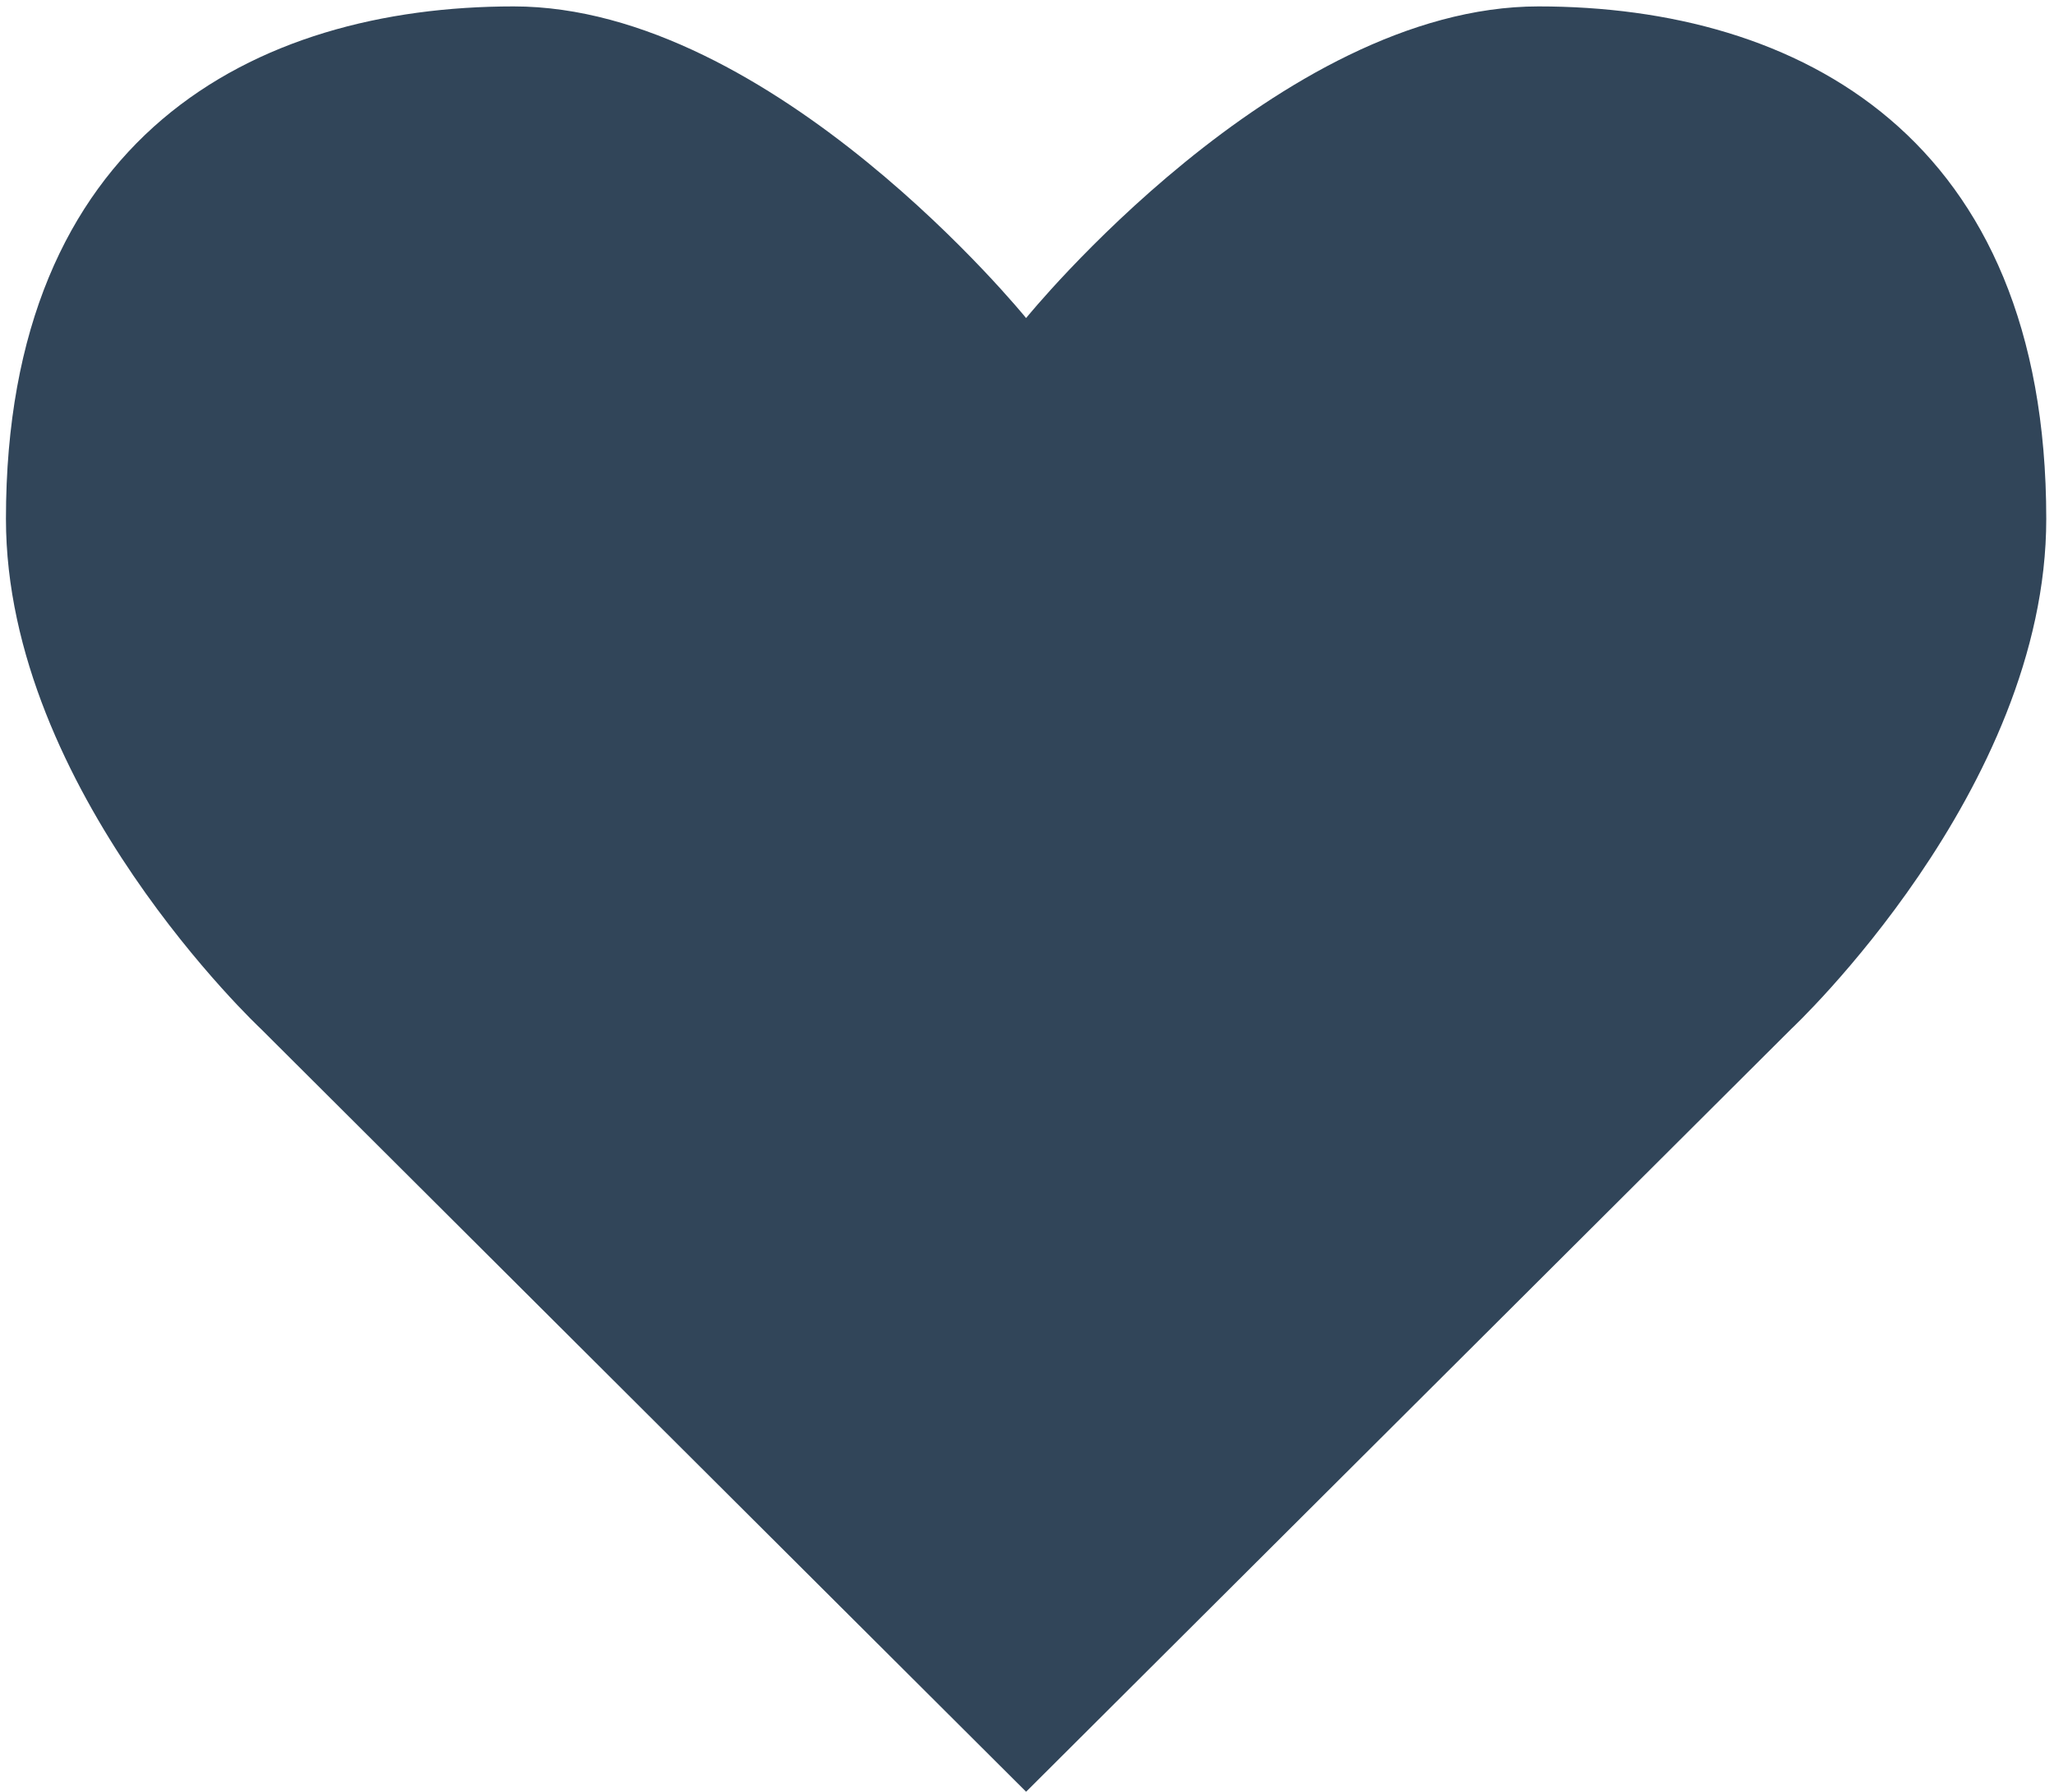 <?xml version="1.0" encoding="UTF-8" standalone="no"?>
<svg width="259px" height="226px" viewBox="0 0 259 226" version="1.1" xmlns="http://www.w3.org/2000/svg" xmlns:xlink="http://www.w3.org/1999/xlink" xmlns:sketch="http://www.bohemiancoding.com/sketch/ns">
    <title>heart</title>
    <description>Created with Sketch (http://www.bohemiancoding.com/sketch)</description>
    <defs></defs>
    <g id="Page-1" stroke="none" stroke-width="1" fill="none" fill-rule="evenodd" sketch:type="MSPage">
        <g id="story" sketch:type="MSLayerGroup" transform="translate(-431, -167)" fill="#314559">
            <path d="M624.998,167.808 C592.247,167.808 560.387,207.104 560.387,207.104 C560.387,207.104 528.528,167.808 495.772,167.808 C463.017,167.808 431.75,184.188 431.75,232.426 C431.75,266.67 463.913,296.745 463.913,296.745 L560.387,392.919 L656.861,296.745 C656.861,296.745 689.024,266.67 689.024,232.426 C689.024,184.188 657.757,167.808 624.998,167.808" id="Heart" sketch:type="MSShapeGroup"></path>
        </g>
    </g>
</svg>
